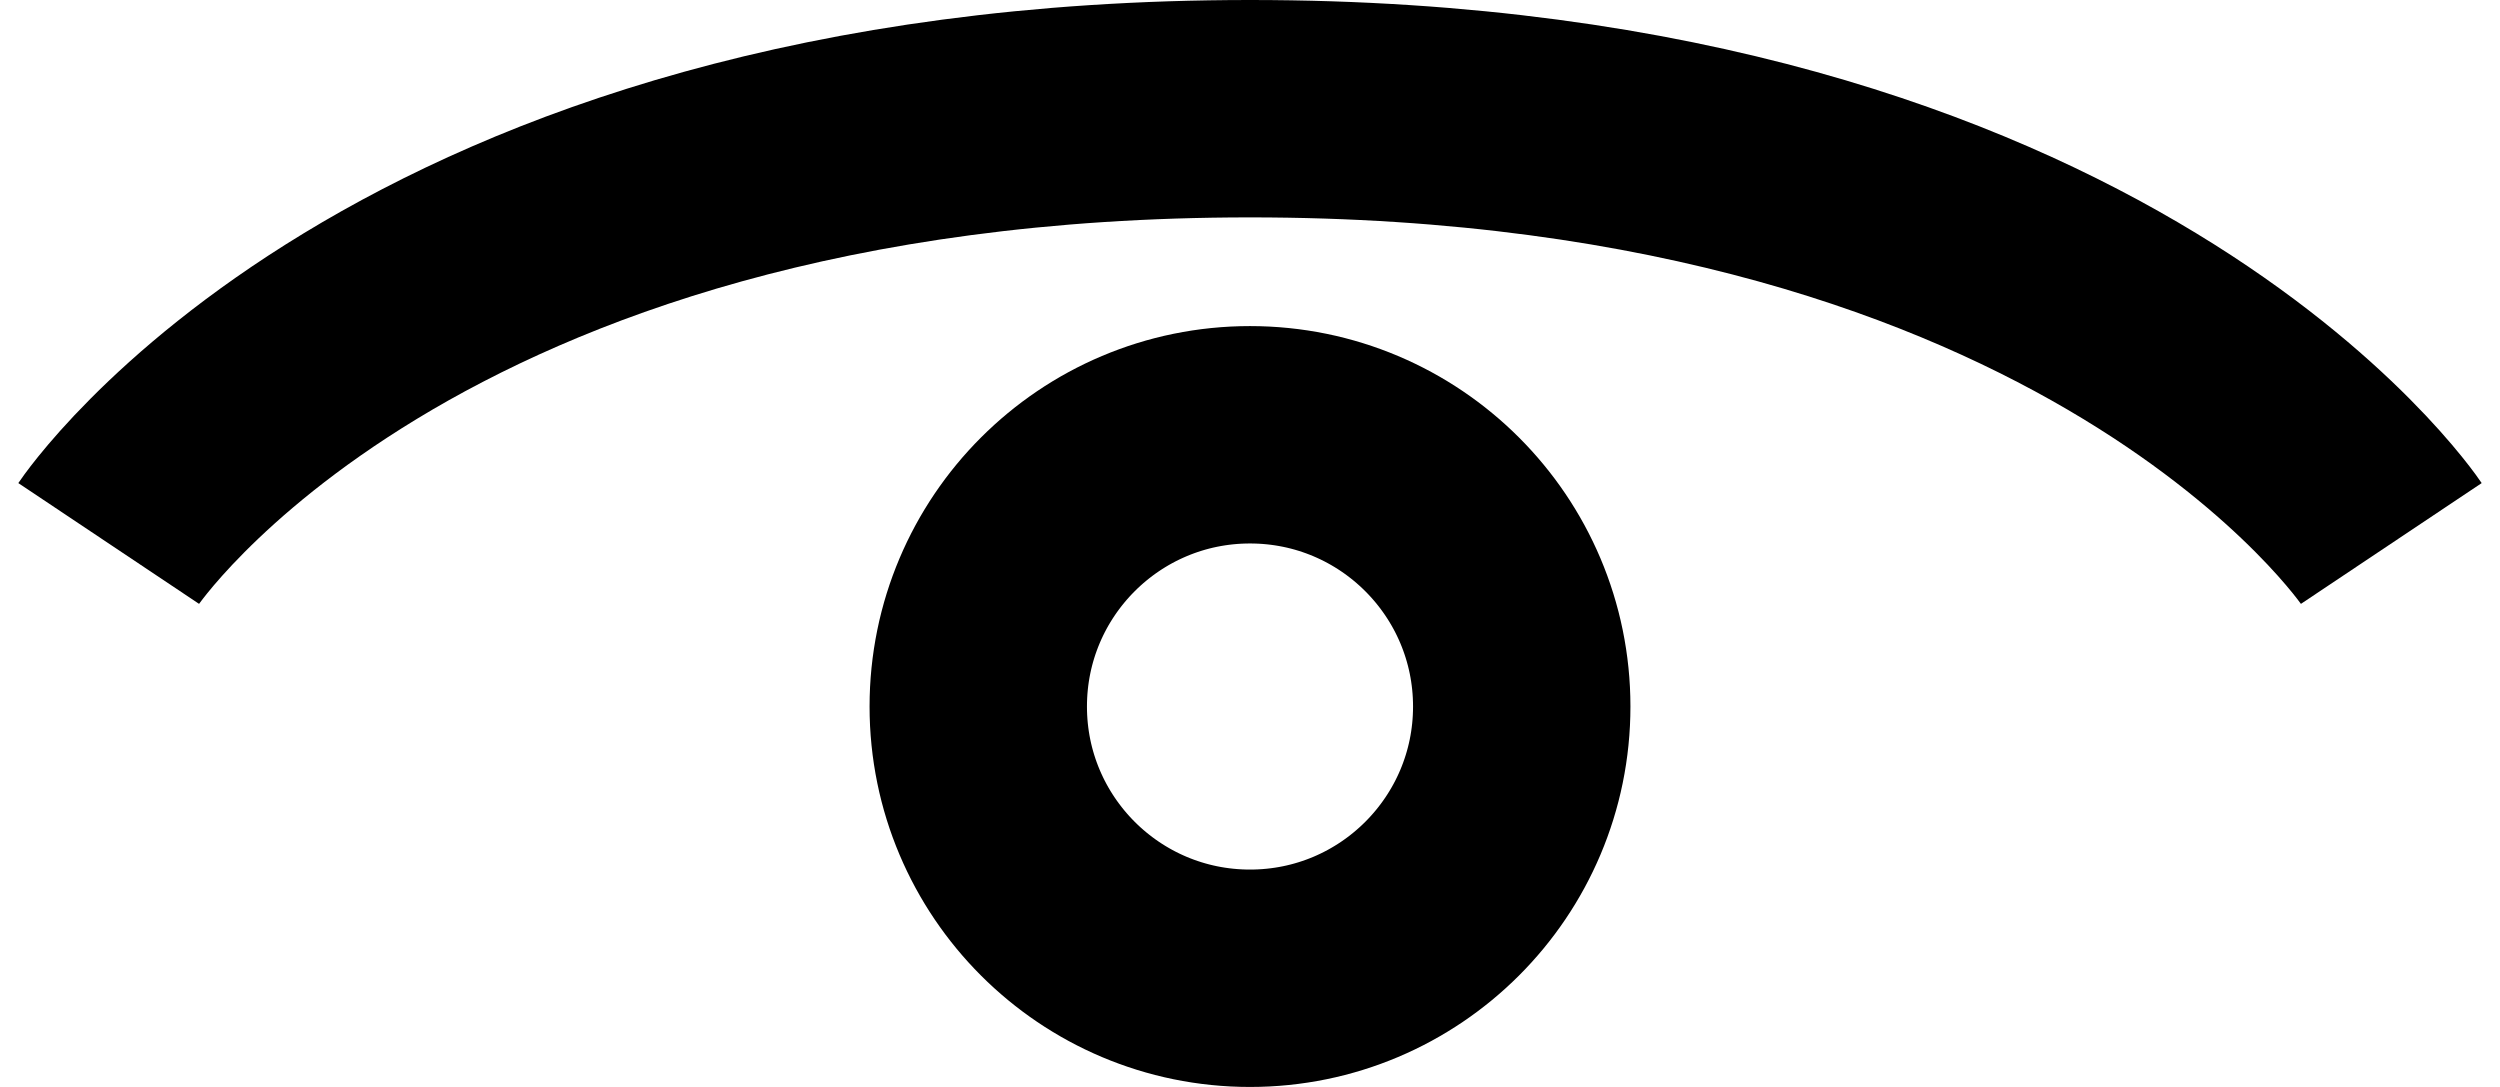 <svg width="23" height="10" viewBox="0 0 23 10" fill="none" xmlns="http://www.w3.org/2000/svg">
<path d="M1 5C1 5 3.673 1 11.5 1C19.327 1 22 5 22 5" stroke="black" stroke-width="2"/>
<circle cx="11.5" cy="6.5" r="2.5" stroke="black" stroke-width="2"/>
</svg>
